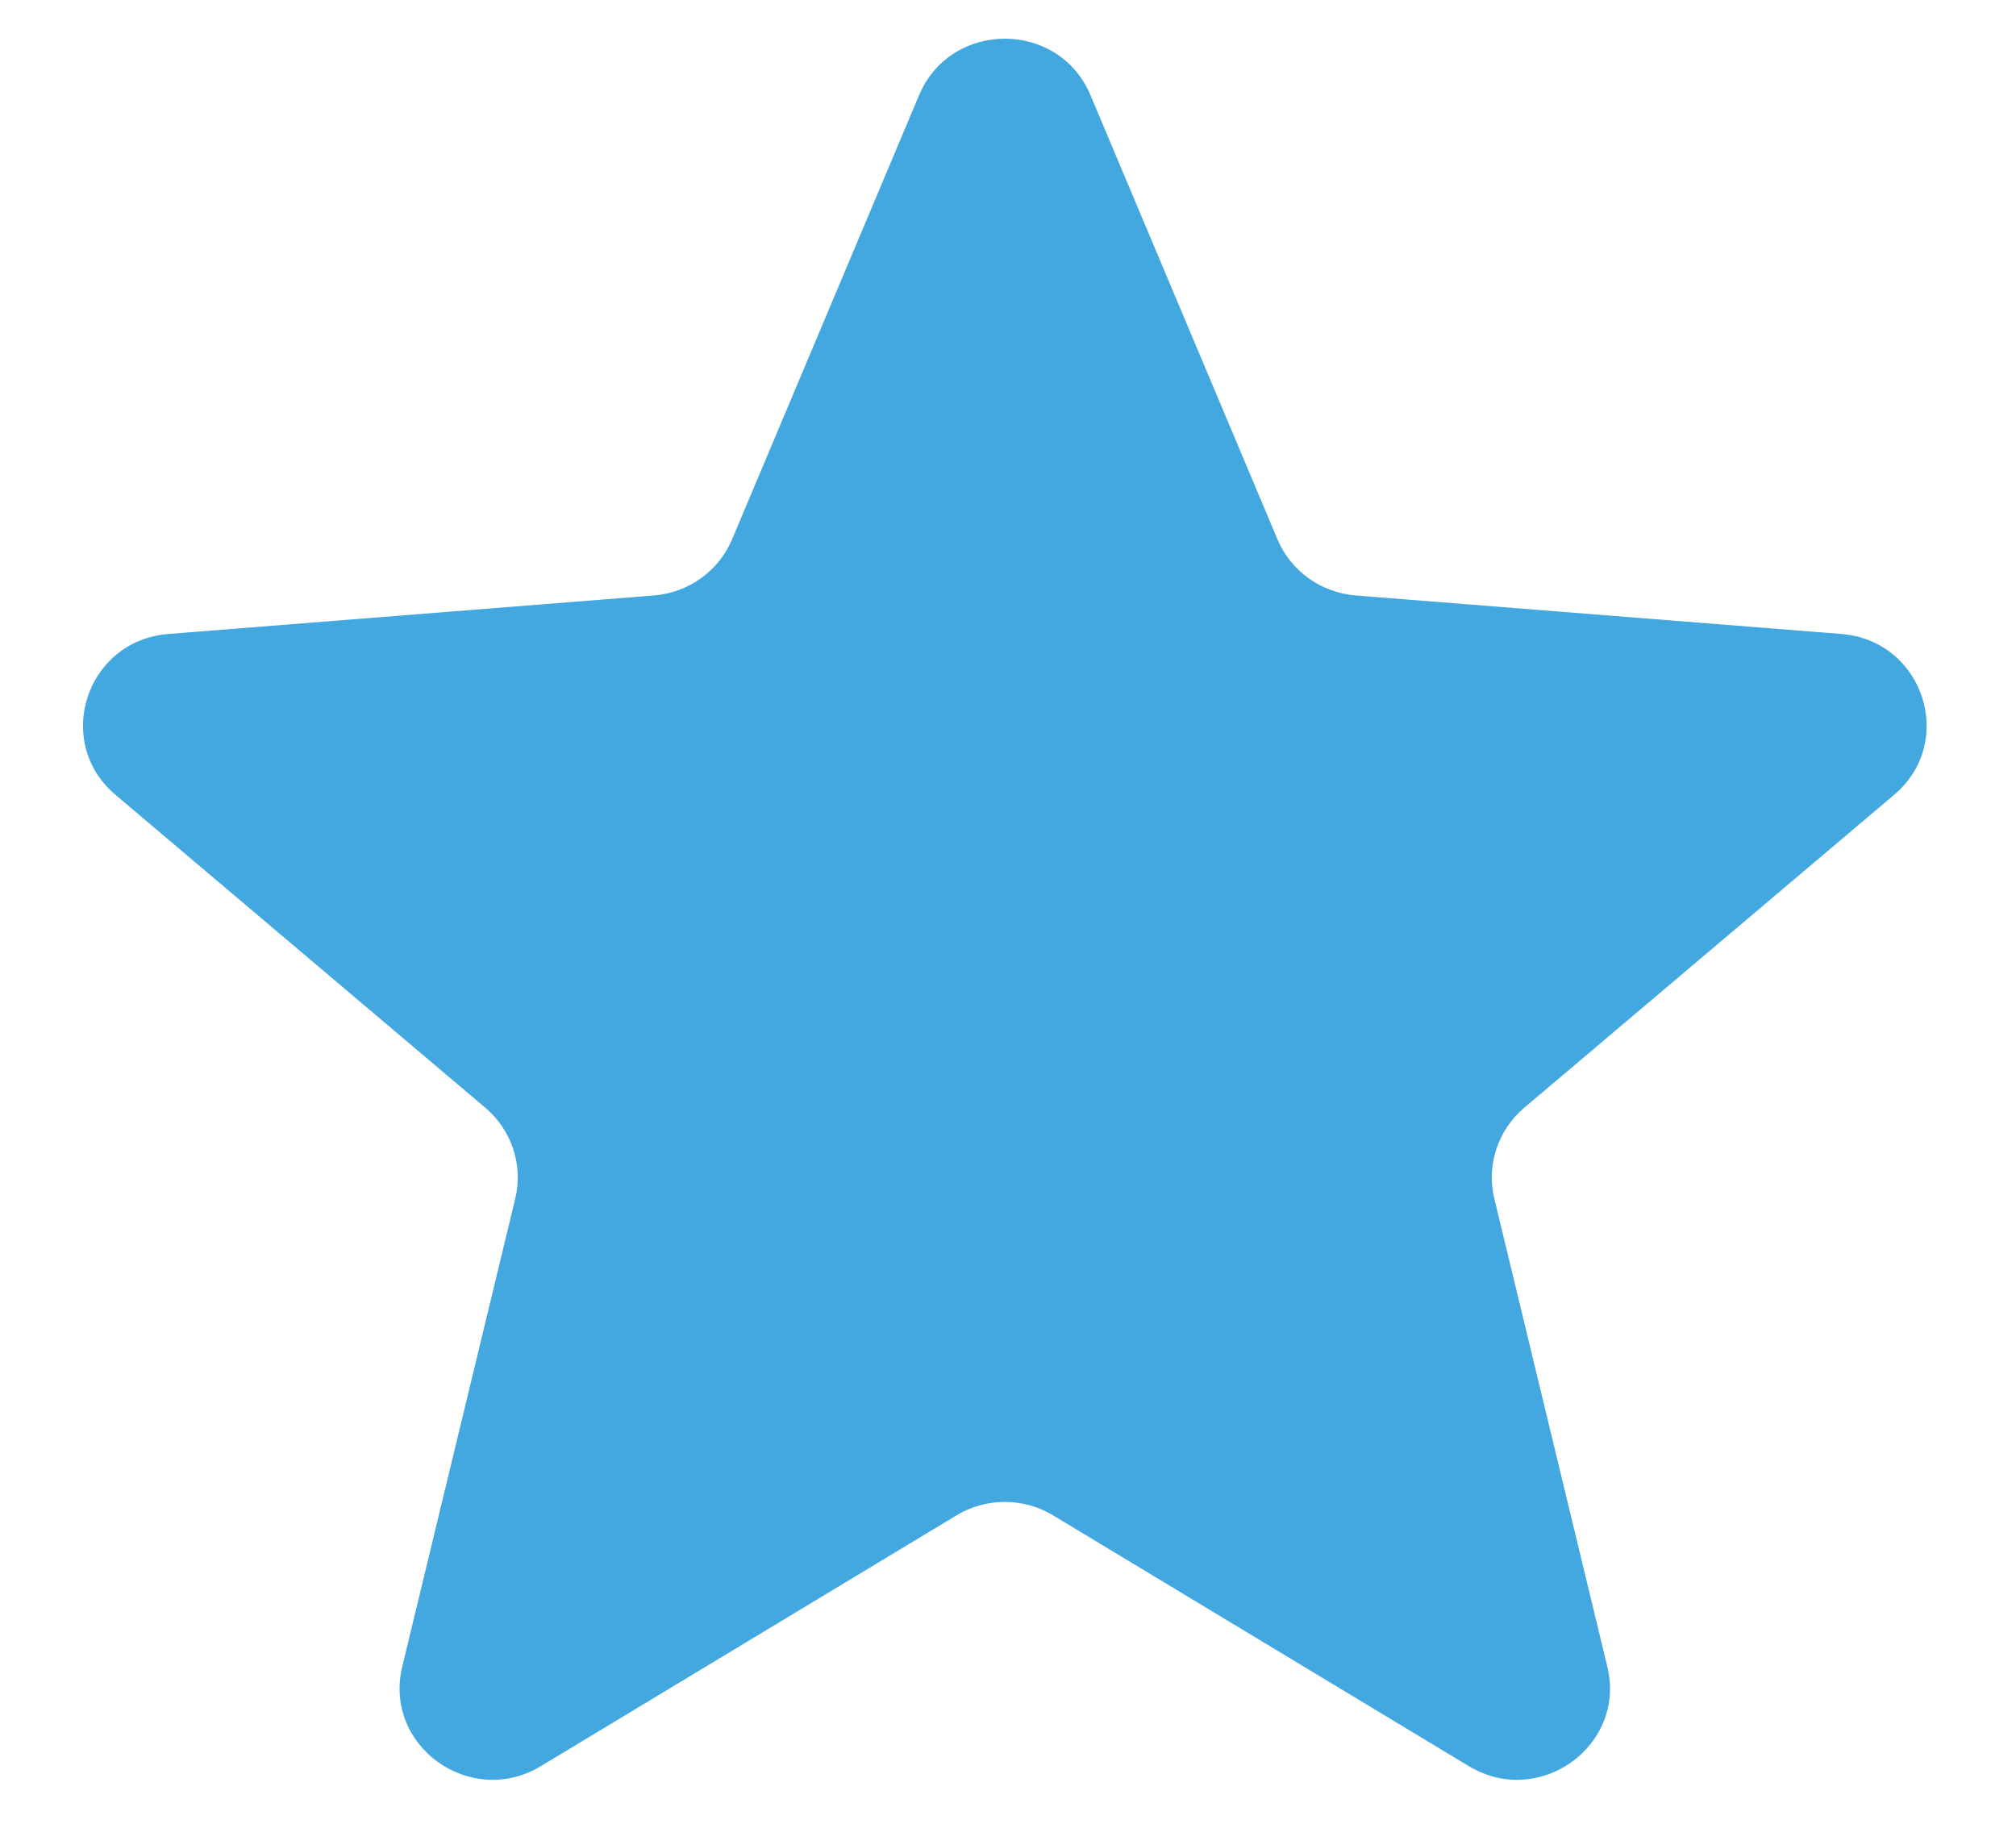 <svg width="21" height="19" viewBox="0 0 21 19" fill="none" xmlns="http://www.w3.org/2000/svg">
<path d="M9.574 0.991C9.905 0.207 11.029 0.207 11.359 0.991L13.307 5.618C13.446 5.949 13.761 6.174 14.122 6.203L19.179 6.604C20.035 6.671 20.383 7.728 19.73 8.28L15.877 11.54C15.602 11.773 15.482 12.139 15.566 12.487L16.743 17.362C16.942 18.188 16.033 18.84 15.3 18.398L10.97 15.786C10.661 15.599 10.272 15.599 9.963 15.786L5.634 18.398C4.9 18.84 3.991 18.188 4.19 17.362L5.367 12.487C5.451 12.139 5.331 11.773 5.056 11.54L1.203 8.28C0.551 7.728 0.898 6.671 1.755 6.604L6.811 6.203C7.173 6.174 7.487 5.949 7.626 5.618L9.574 0.991Z" fill="#42A8DF"/>
</svg>
